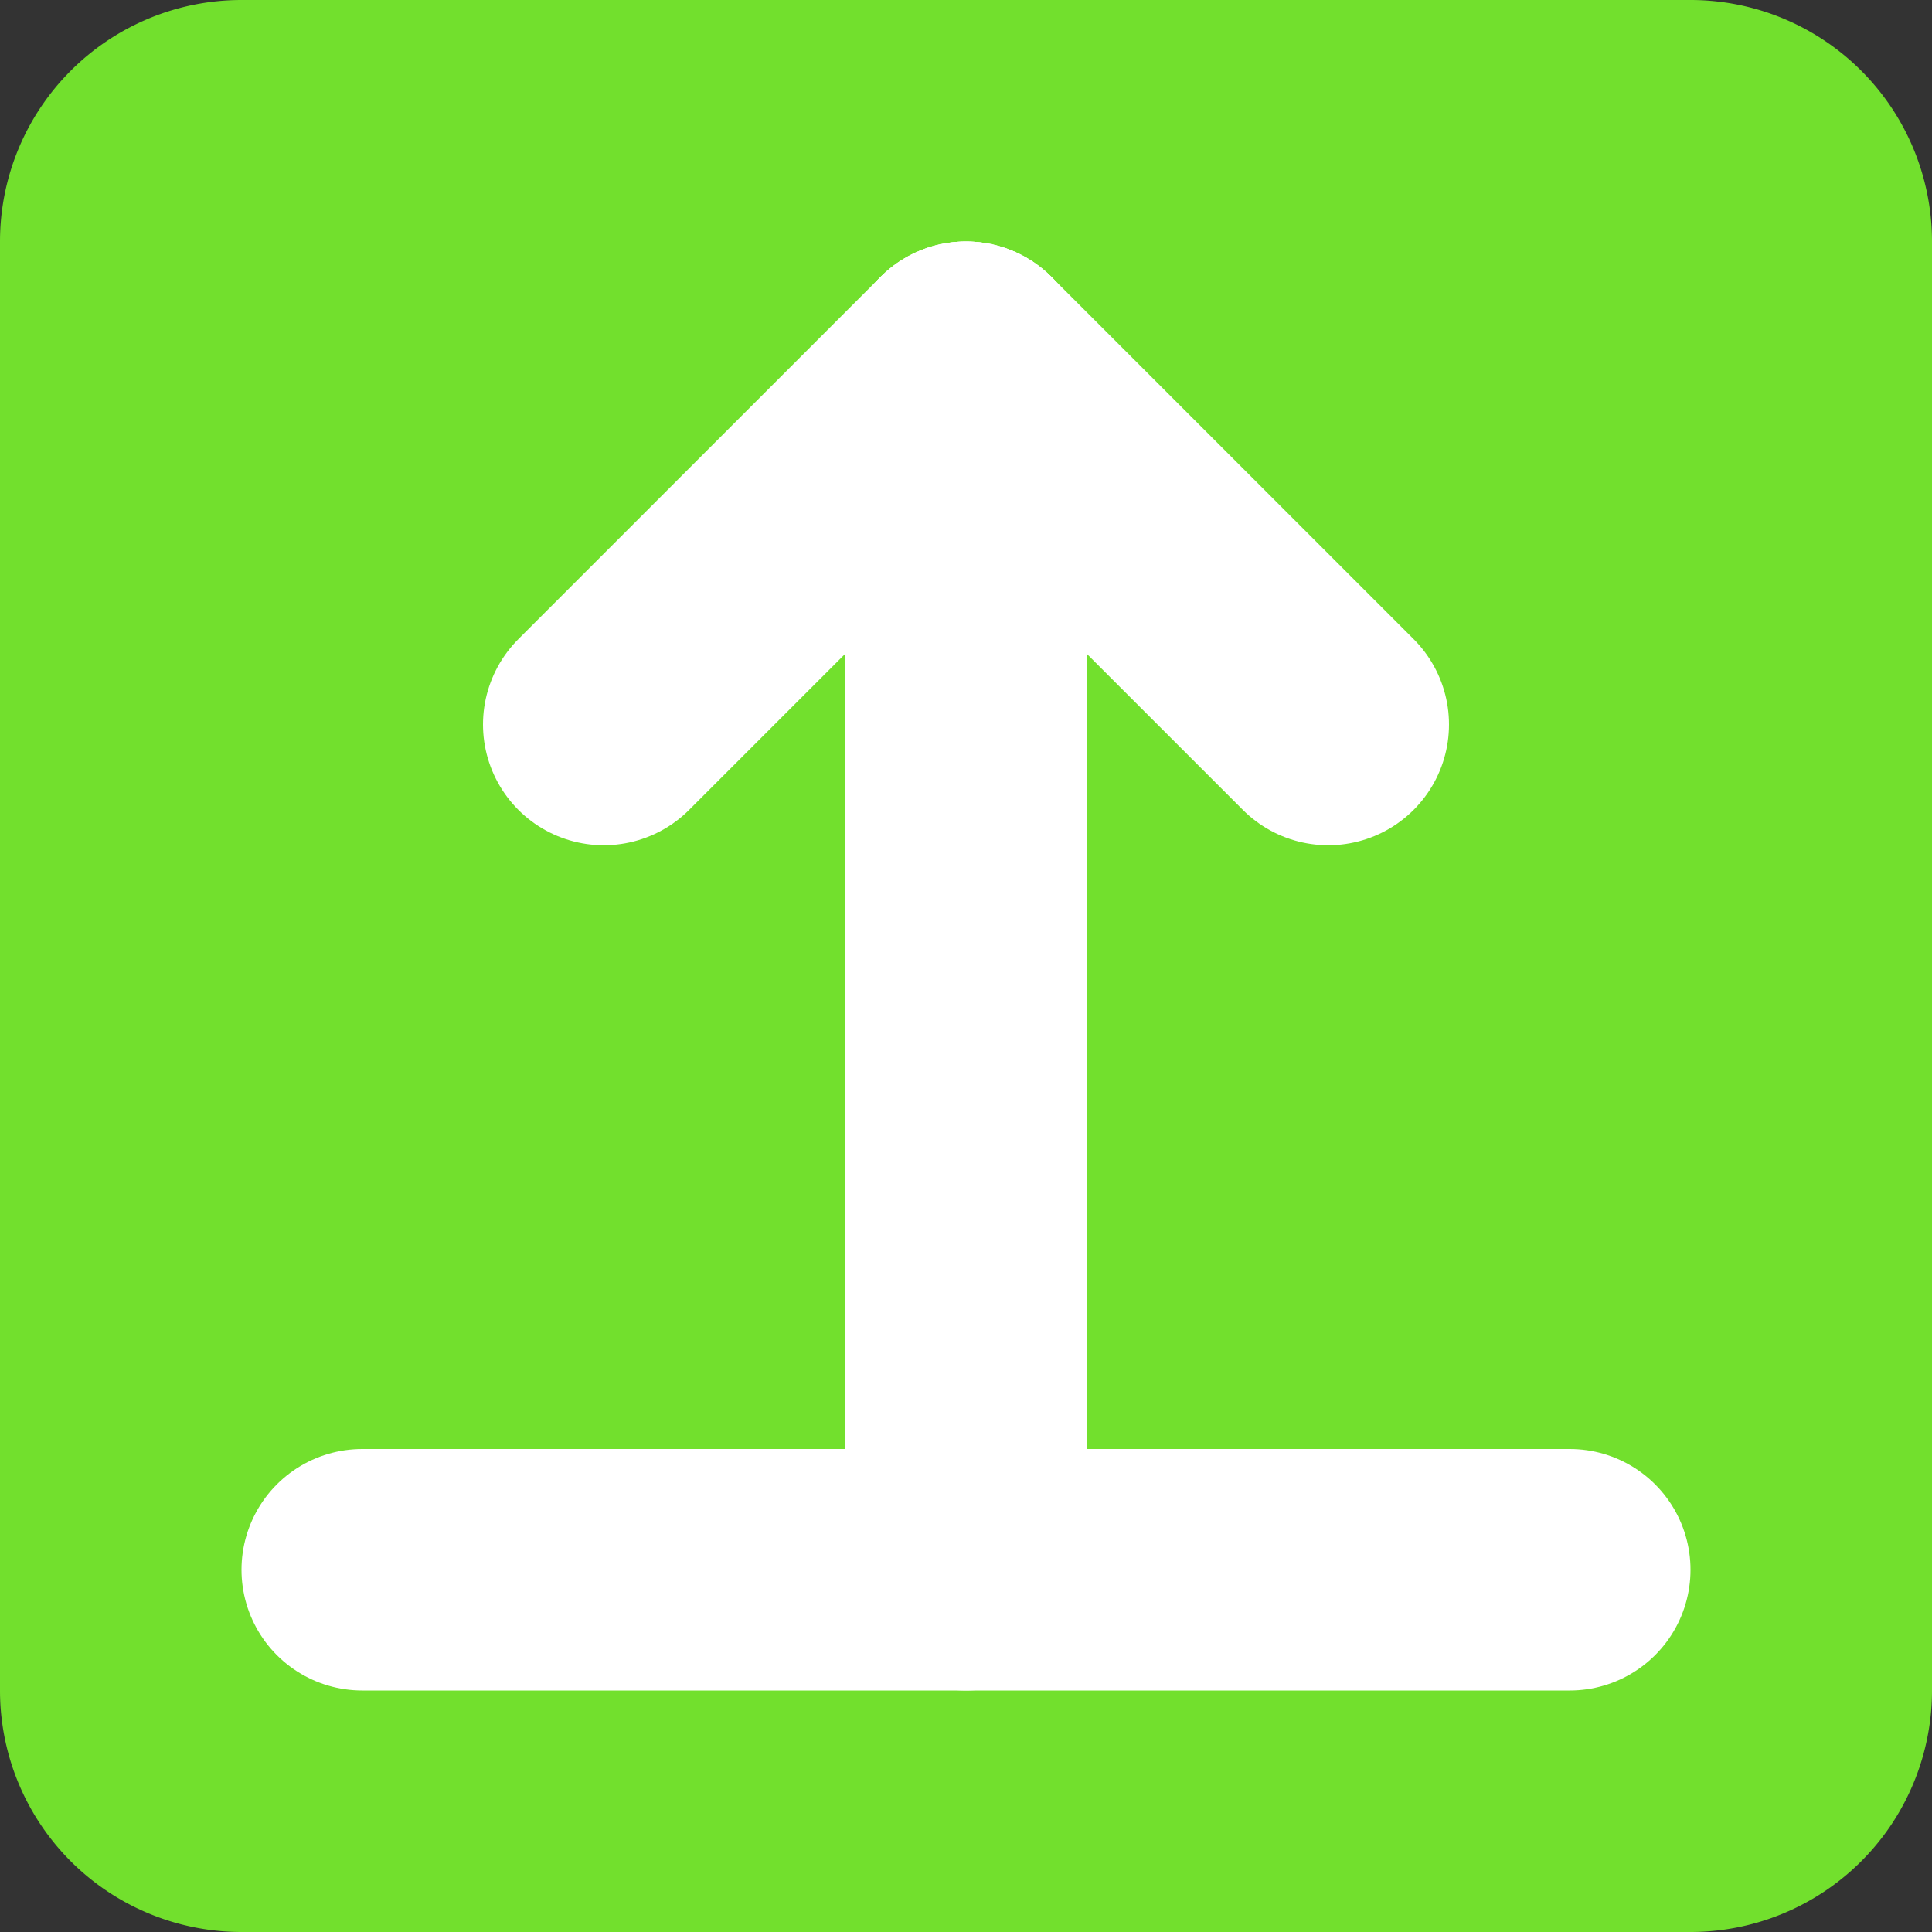 <svg version="1.1" width="64" height="64" xmlns="http://www.w3.org/2000/svg">
    <rect width="100%" height="100%" fill="#333333" stroke="none"/>
    <g stroke="none" fill="#72e02d">
        <path d="M 32 32 m -24 -32 a 8 8 0 0 0 -8 8 l 0 48 a 8 8 0 0 0 8 8 l 48 0 a 8 8 0 0 0 8 -8 l 0 -48 a 8 8 0 0 0 -8 -8 z"/>
    </g>
    <g stroke="#ffffff" stroke-width="8" stroke-linecap="round" stroke-linejoin="round" fill="none">
        <path d="M 32 32 m 0 -20 l 0 40"/>
        <path d="M 32 32 m -20 20 l 40 0"/>
        <path d="M 32 32 m 0 -20 l -12 12"/>
        <path d="M 32 32 m 0 -20 l 12 12"/>
    </g>
</svg>
